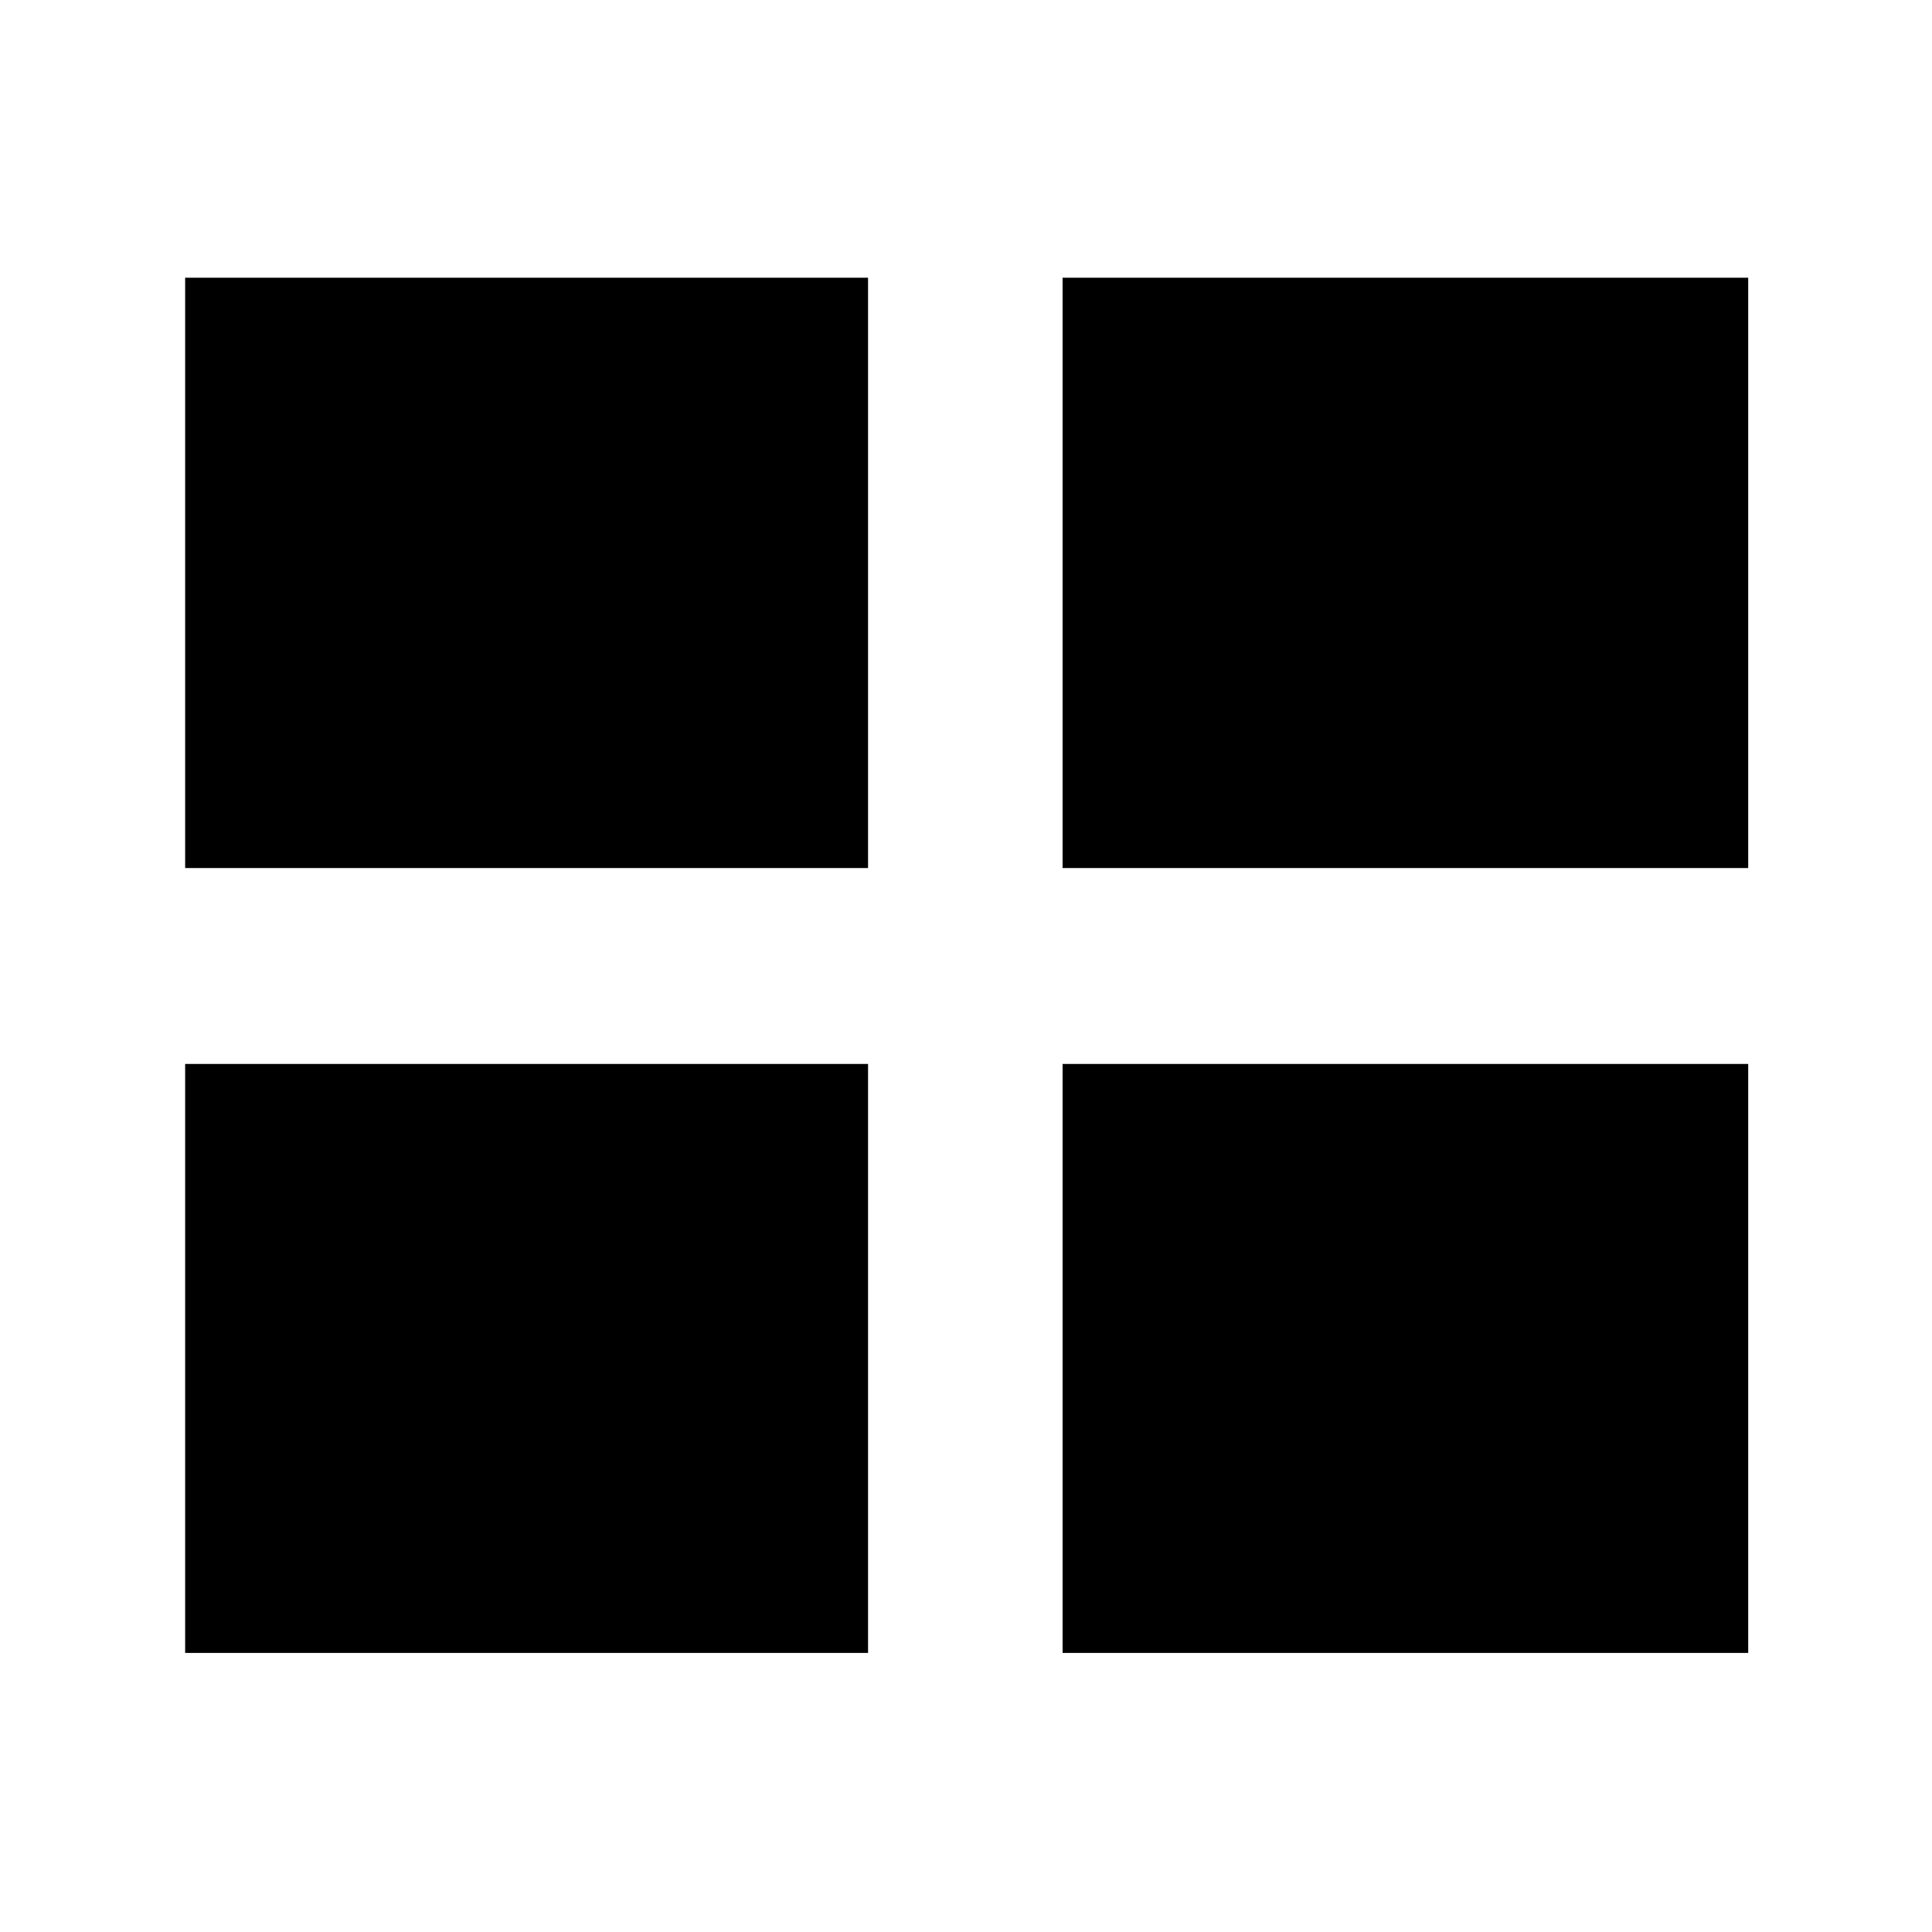 <svg xmlns="http://www.w3.org/2000/svg" height="40" viewBox="0 -960 960 960" width="40"><path d="M92-138.67v-292.66h339.33v292.66H92Zm436 0v-292.66h340.67v292.66H528Zm-436-390V-822h339.33v293.33H92Zm436 0V-822h340.67v293.33H528Z"/></svg>